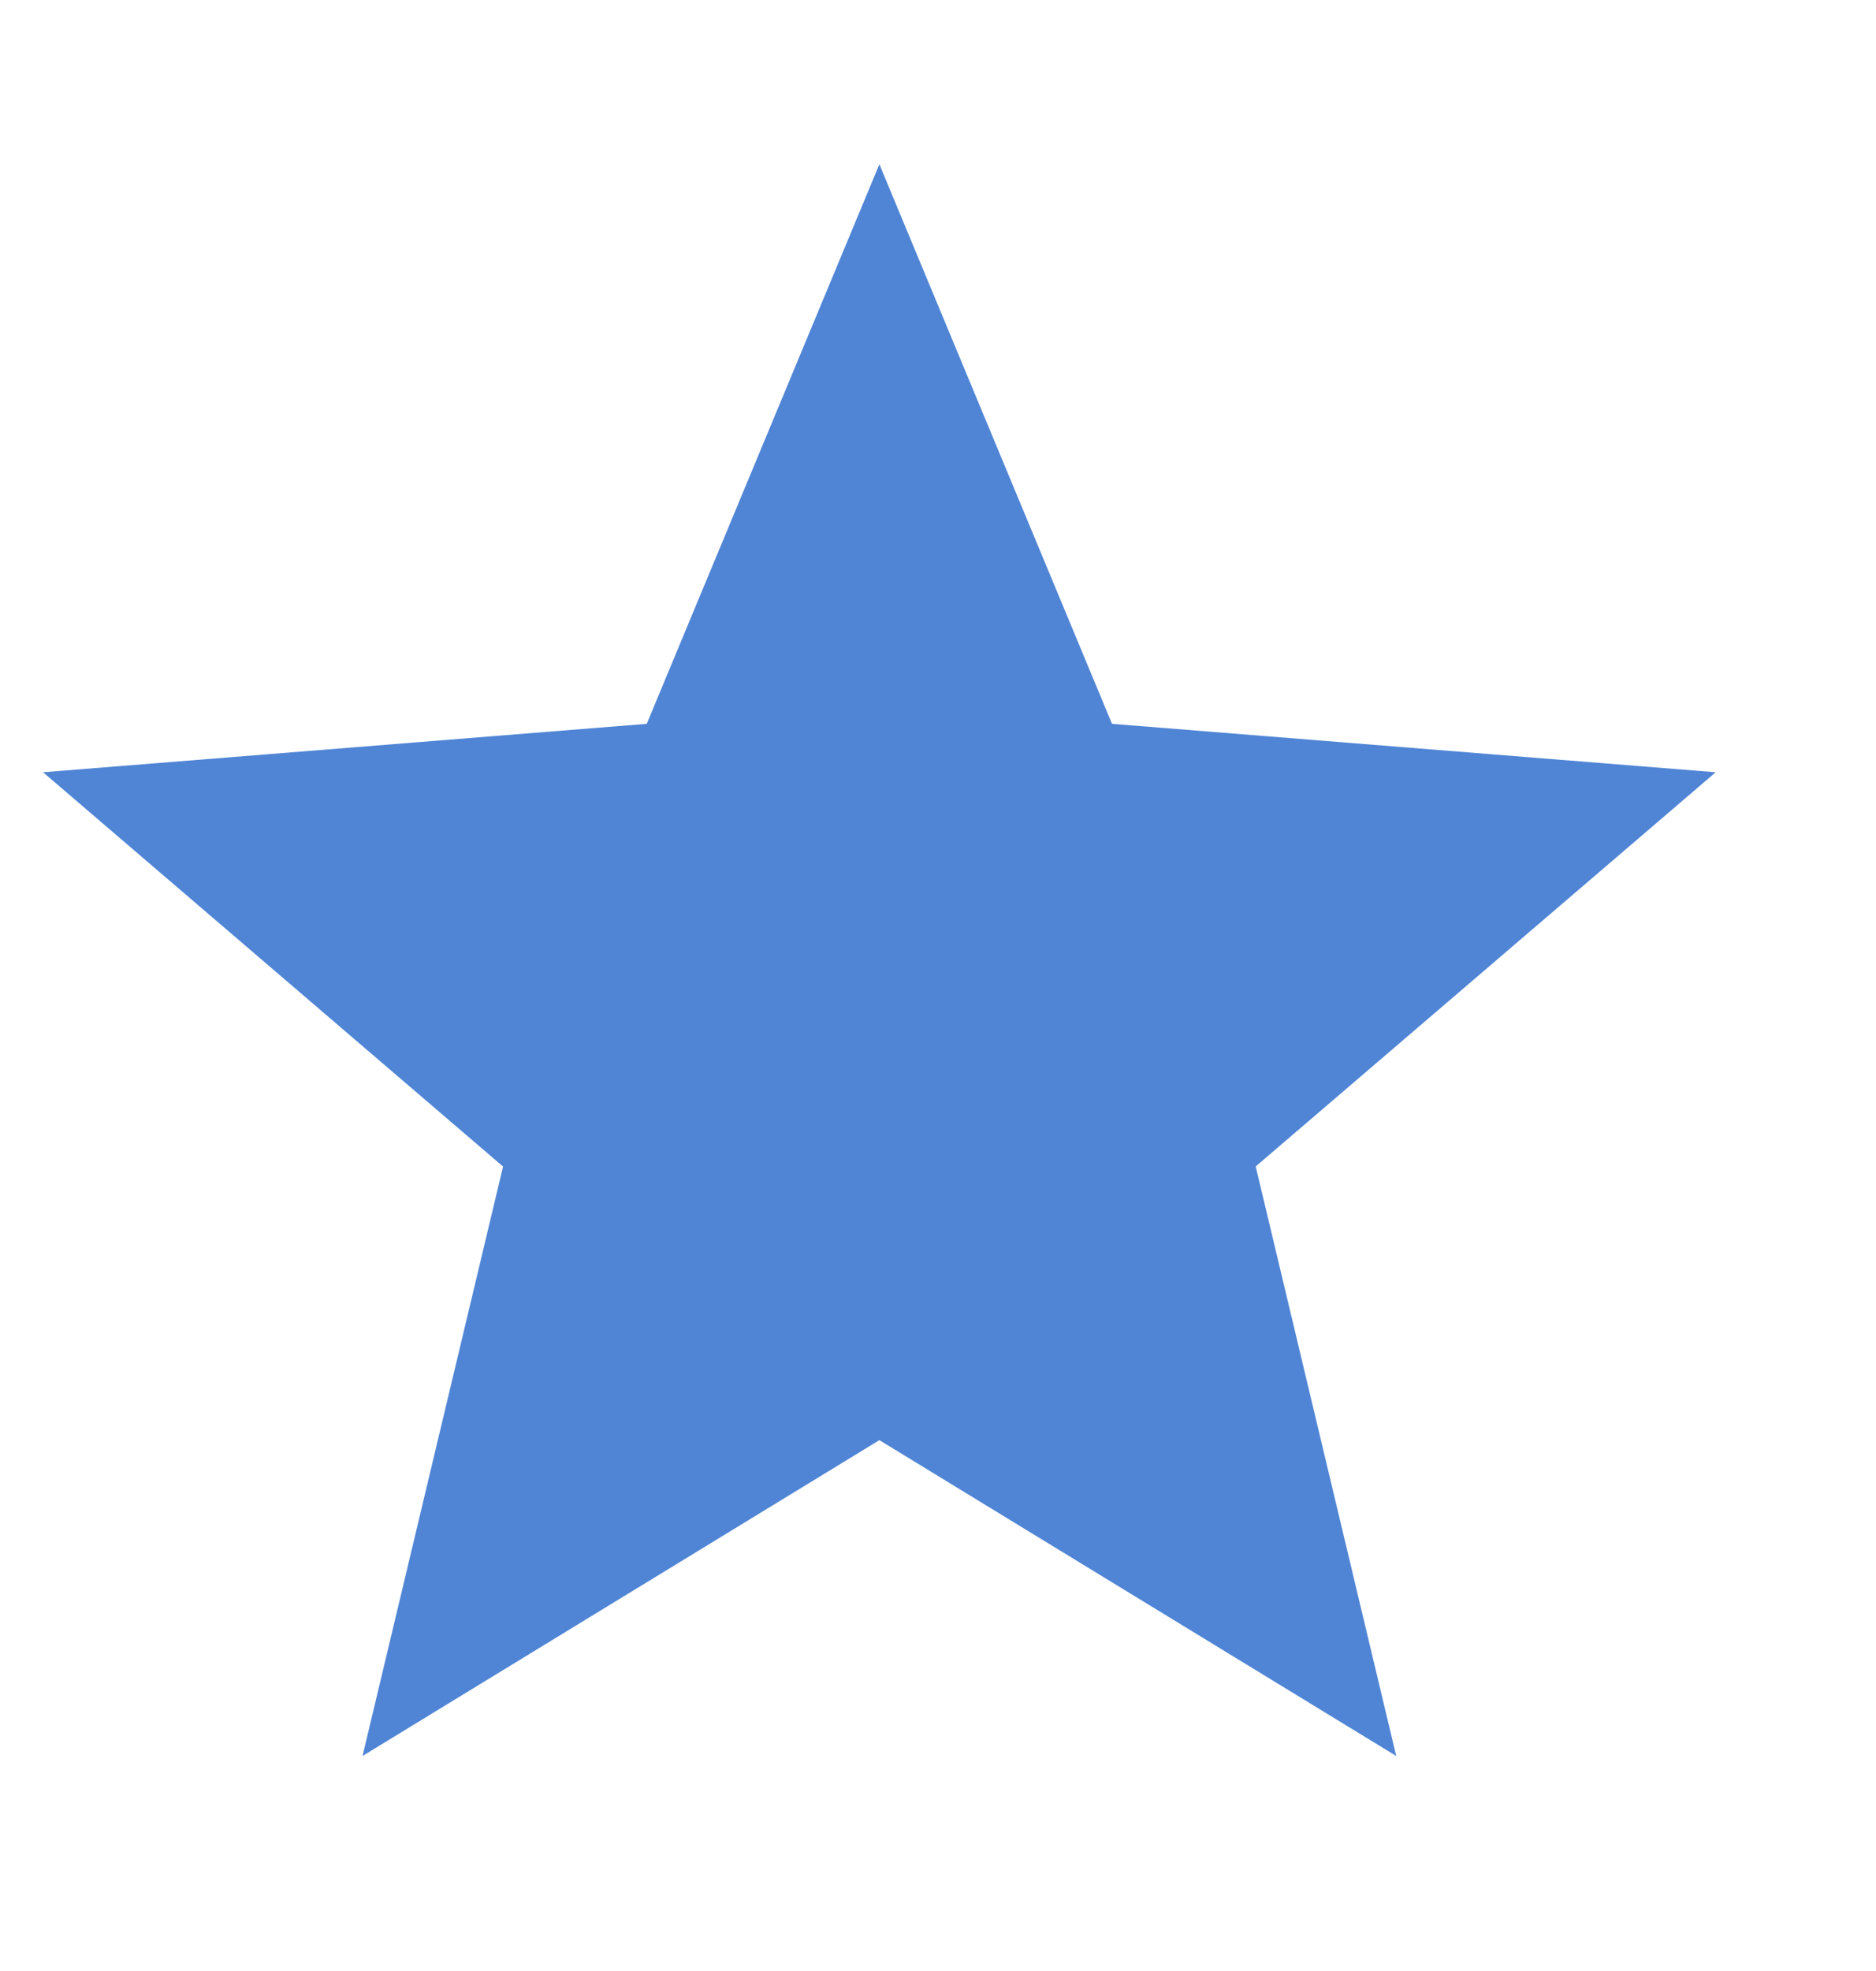 <svg width="20" height="21" viewBox="0 0 20 21" fill="none" xmlns="http://www.w3.org/2000/svg">
    <path d="m9.375 1.75 2.48 5.962 6.436.516-4.904 4.2 1.498 6.281-5.51-3.365-5.51 3.365 1.498-6.28L.459 8.228l6.436-.516 2.48-5.962z" fill="#5085D5"/>
</svg>
